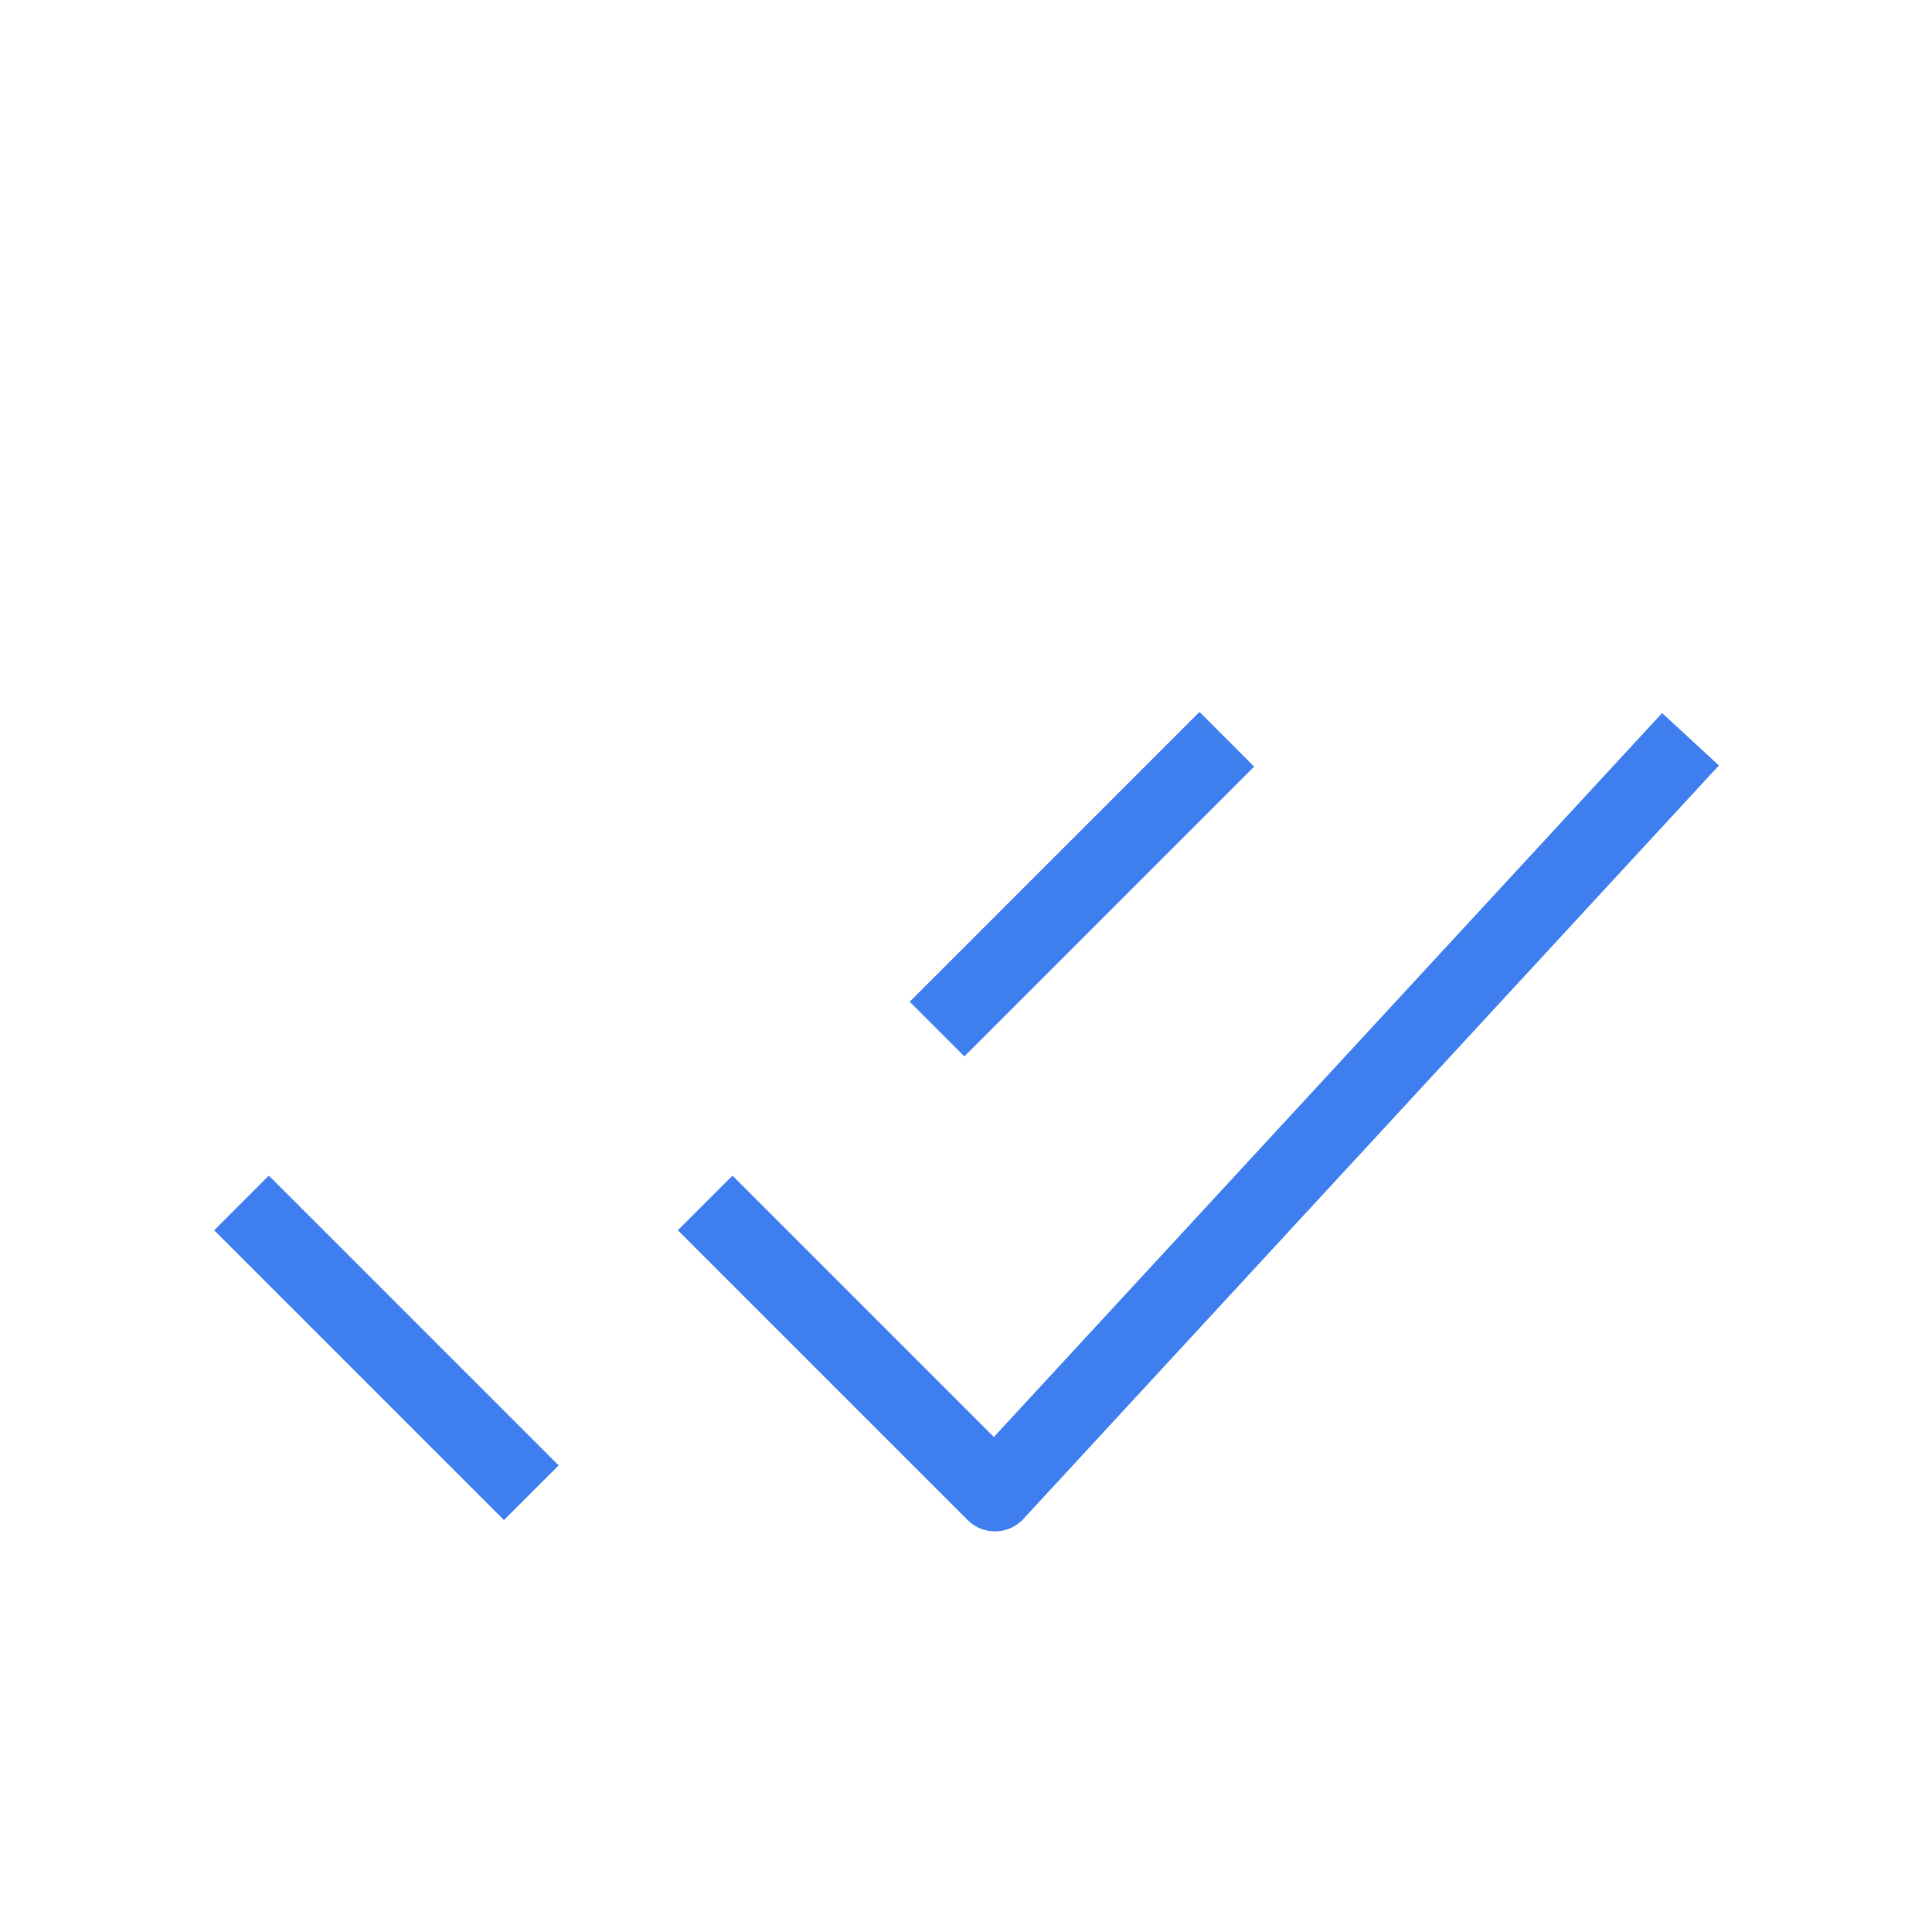 <svg width="25" height="25" viewBox="0 0 25 25" fill="none" xmlns="http://www.w3.org/2000/svg">
  <path
    d="M3.125 15.566L6.875 19.316M12.125 13.316L15.875 9.566M9.125 15.566L12.875 19.316L21.875 9.566"
    stroke="#3E7EEE" strokeWidth="2" strokeLinecap="round" stroke-linejoin="round" />
</svg>